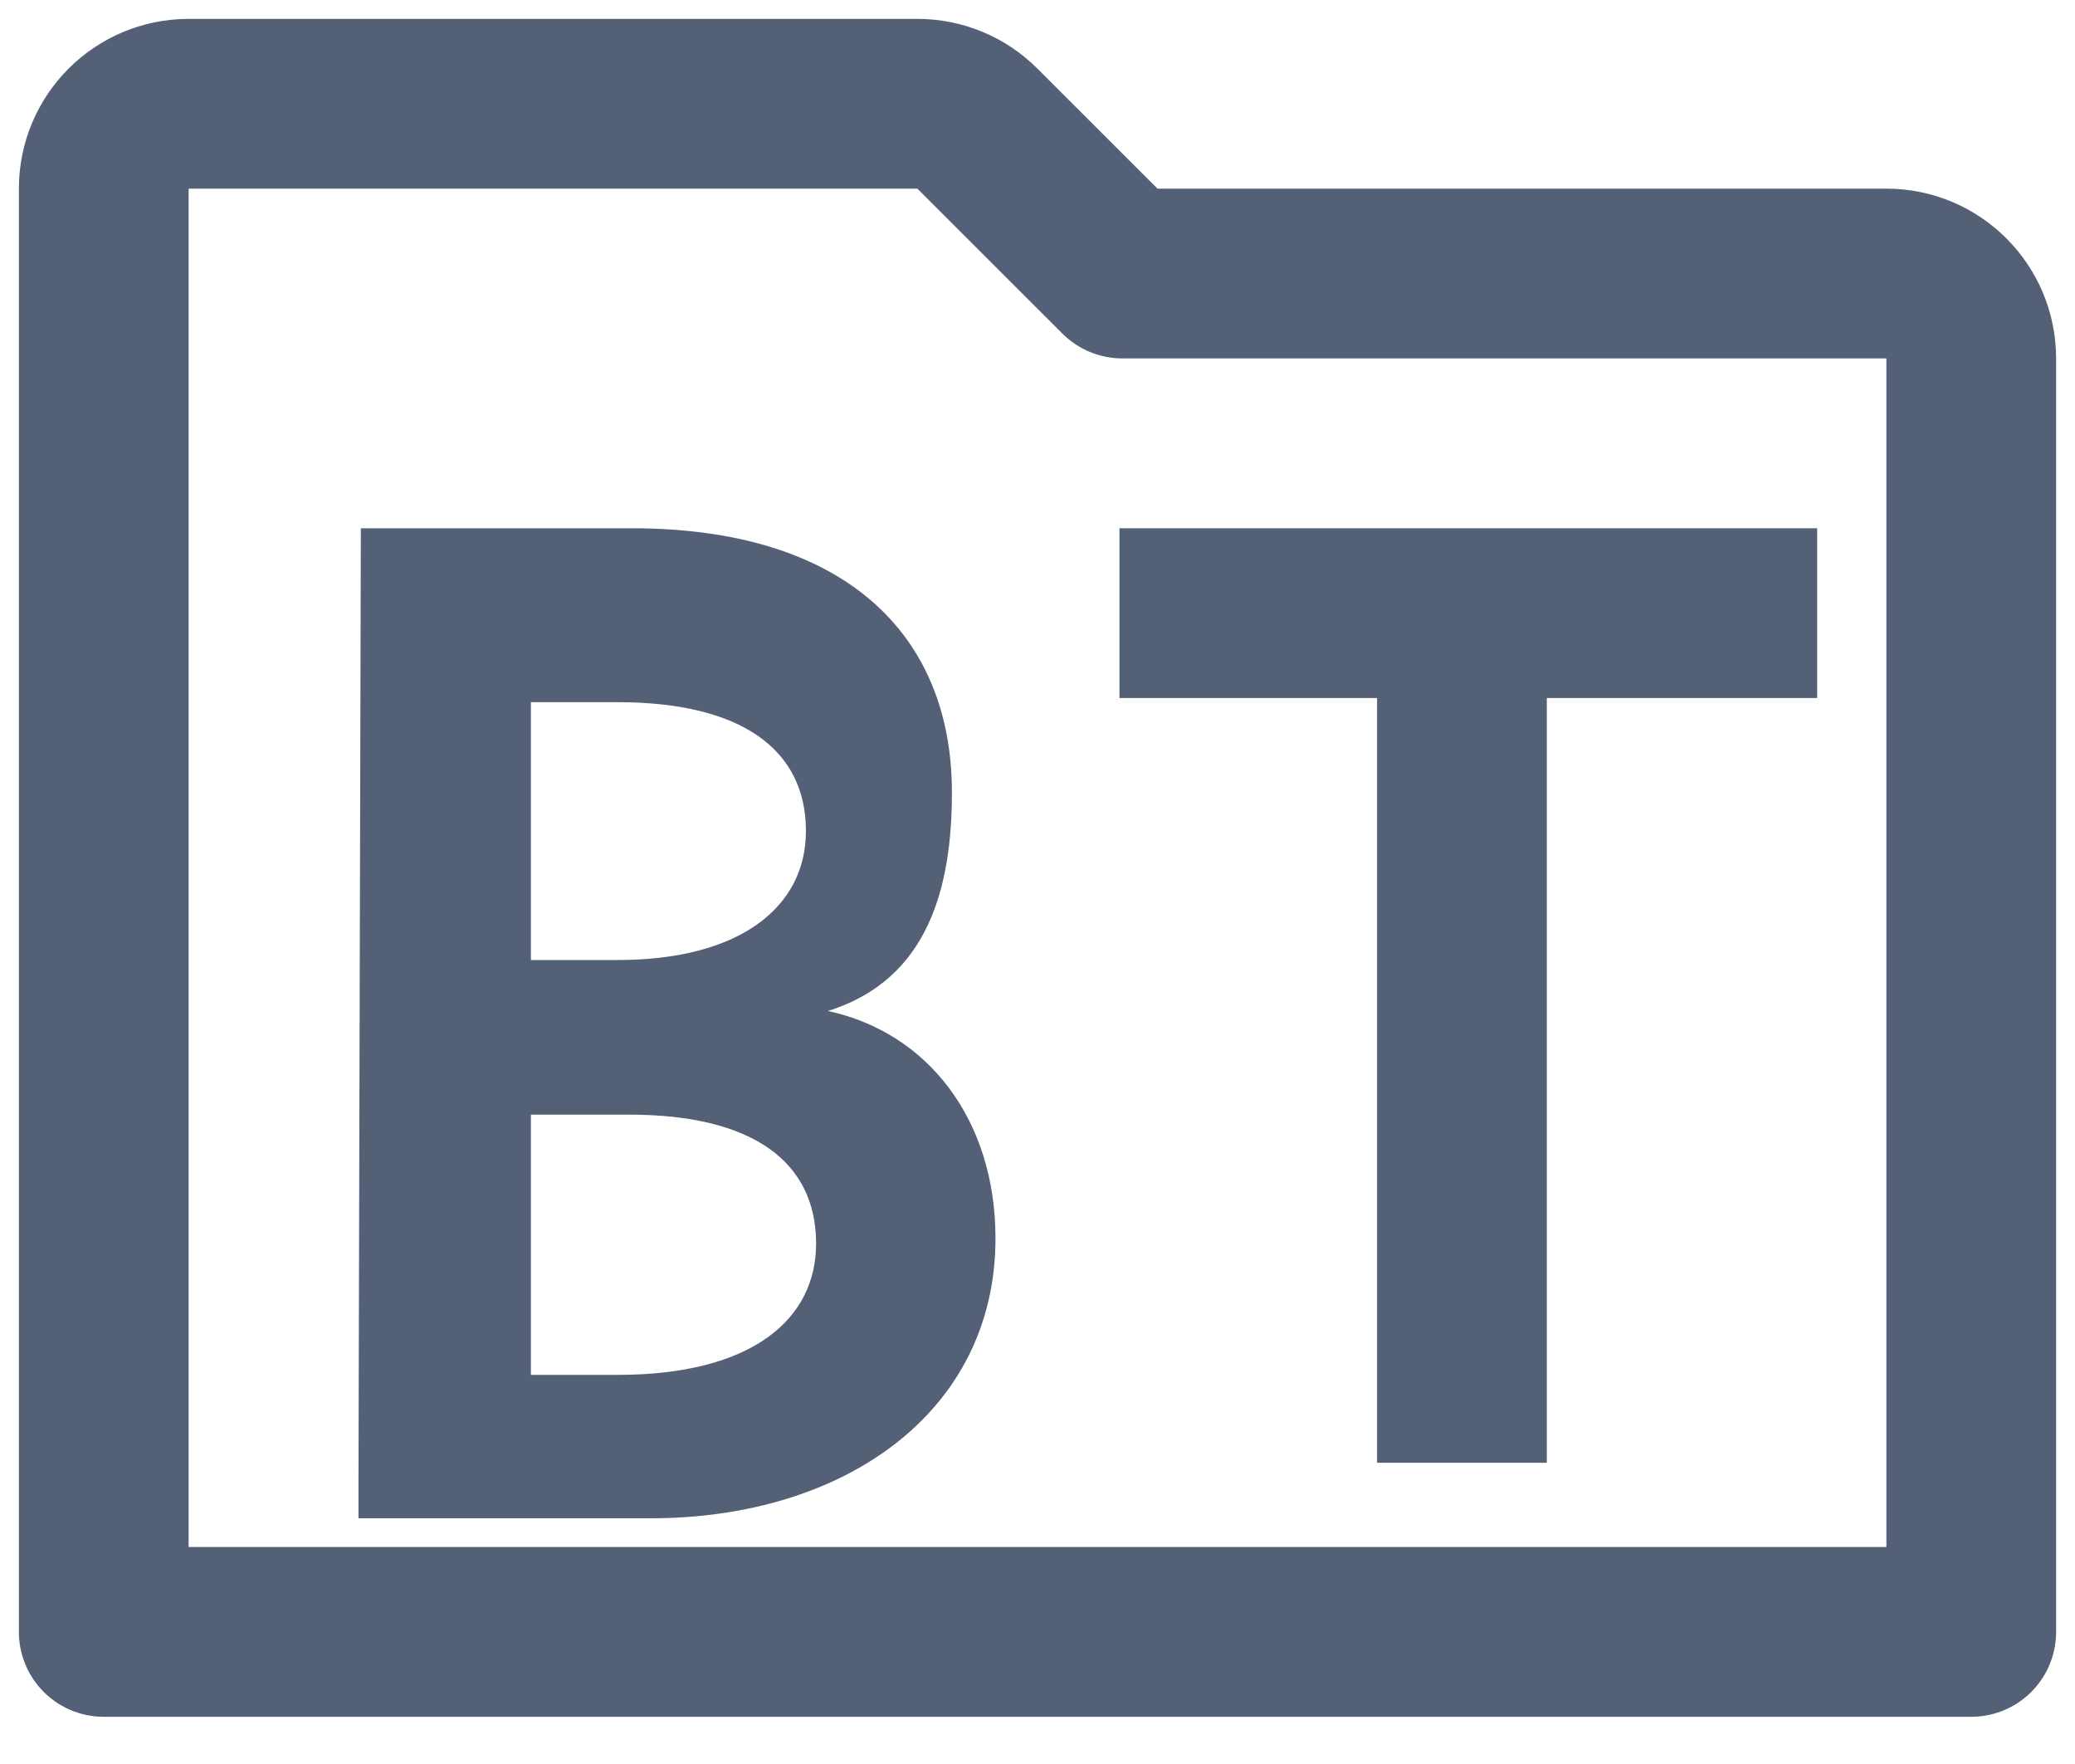 <svg xmlns="http://www.w3.org/2000/svg" width="20" height="17" viewBox="0 0 20 17">
  <g fill="none" fill-rule="evenodd" transform="translate(1 1)">
    <path stroke="#536076" stroke-linecap="round" stroke-linejoin="round" stroke-width="1.636" d="M0,14.727 L0,0.818 C-1.66360337e-16,0.366 0.366,3.05051656e-16 0.818,0 L7.843,0 C8.06,8.19002974e-16 8.268,0.086 8.421,0.24 L9.818,1.636 L9.818,1.636 L17.182,1.636 C17.634,1.636 18,2.003 18,2.455 L18,14.727 L18,14.727 L0,14.727 Z"/>
    <path fill="#536076" d="M9.79,5.727 L9.79,4.091 L16.515,4.091 L16.515,5.727 L13.909,5.727 L13.909,13.097 L12.273,13.097 L12.273,5.727 L9.79,5.727 Z"/>
    <path fill="#536076" fill-rule="nonzero" d="M2.455,13.632 L5.272,13.632 C7.139,13.632 8.595,12.607 8.595,10.934 C8.595,9.789 7.941,8.949 6.979,8.743 C7.961,8.438 8.175,7.529 8.175,6.636 C8.175,5.113 7.142,4.091 5.089,4.091 L2.478,4.091 L2.455,13.383 L2.455,13.632 Z M4.117,8.252 L4.117,5.767 L4.952,5.767 C6.143,5.767 6.768,6.221 6.768,7.009 C6.768,7.734 6.143,8.252 4.952,8.252 L4.117,8.252 Z M4.117,12.25 L4.117,9.742 C3.954,9.742 4.27,9.742 5.064,9.742 C6.255,9.742 6.866,10.196 6.866,10.985 C6.866,11.71 6.255,12.25 4.952,12.25 L4.117,12.25 Z"/>
  </g>
</svg>
